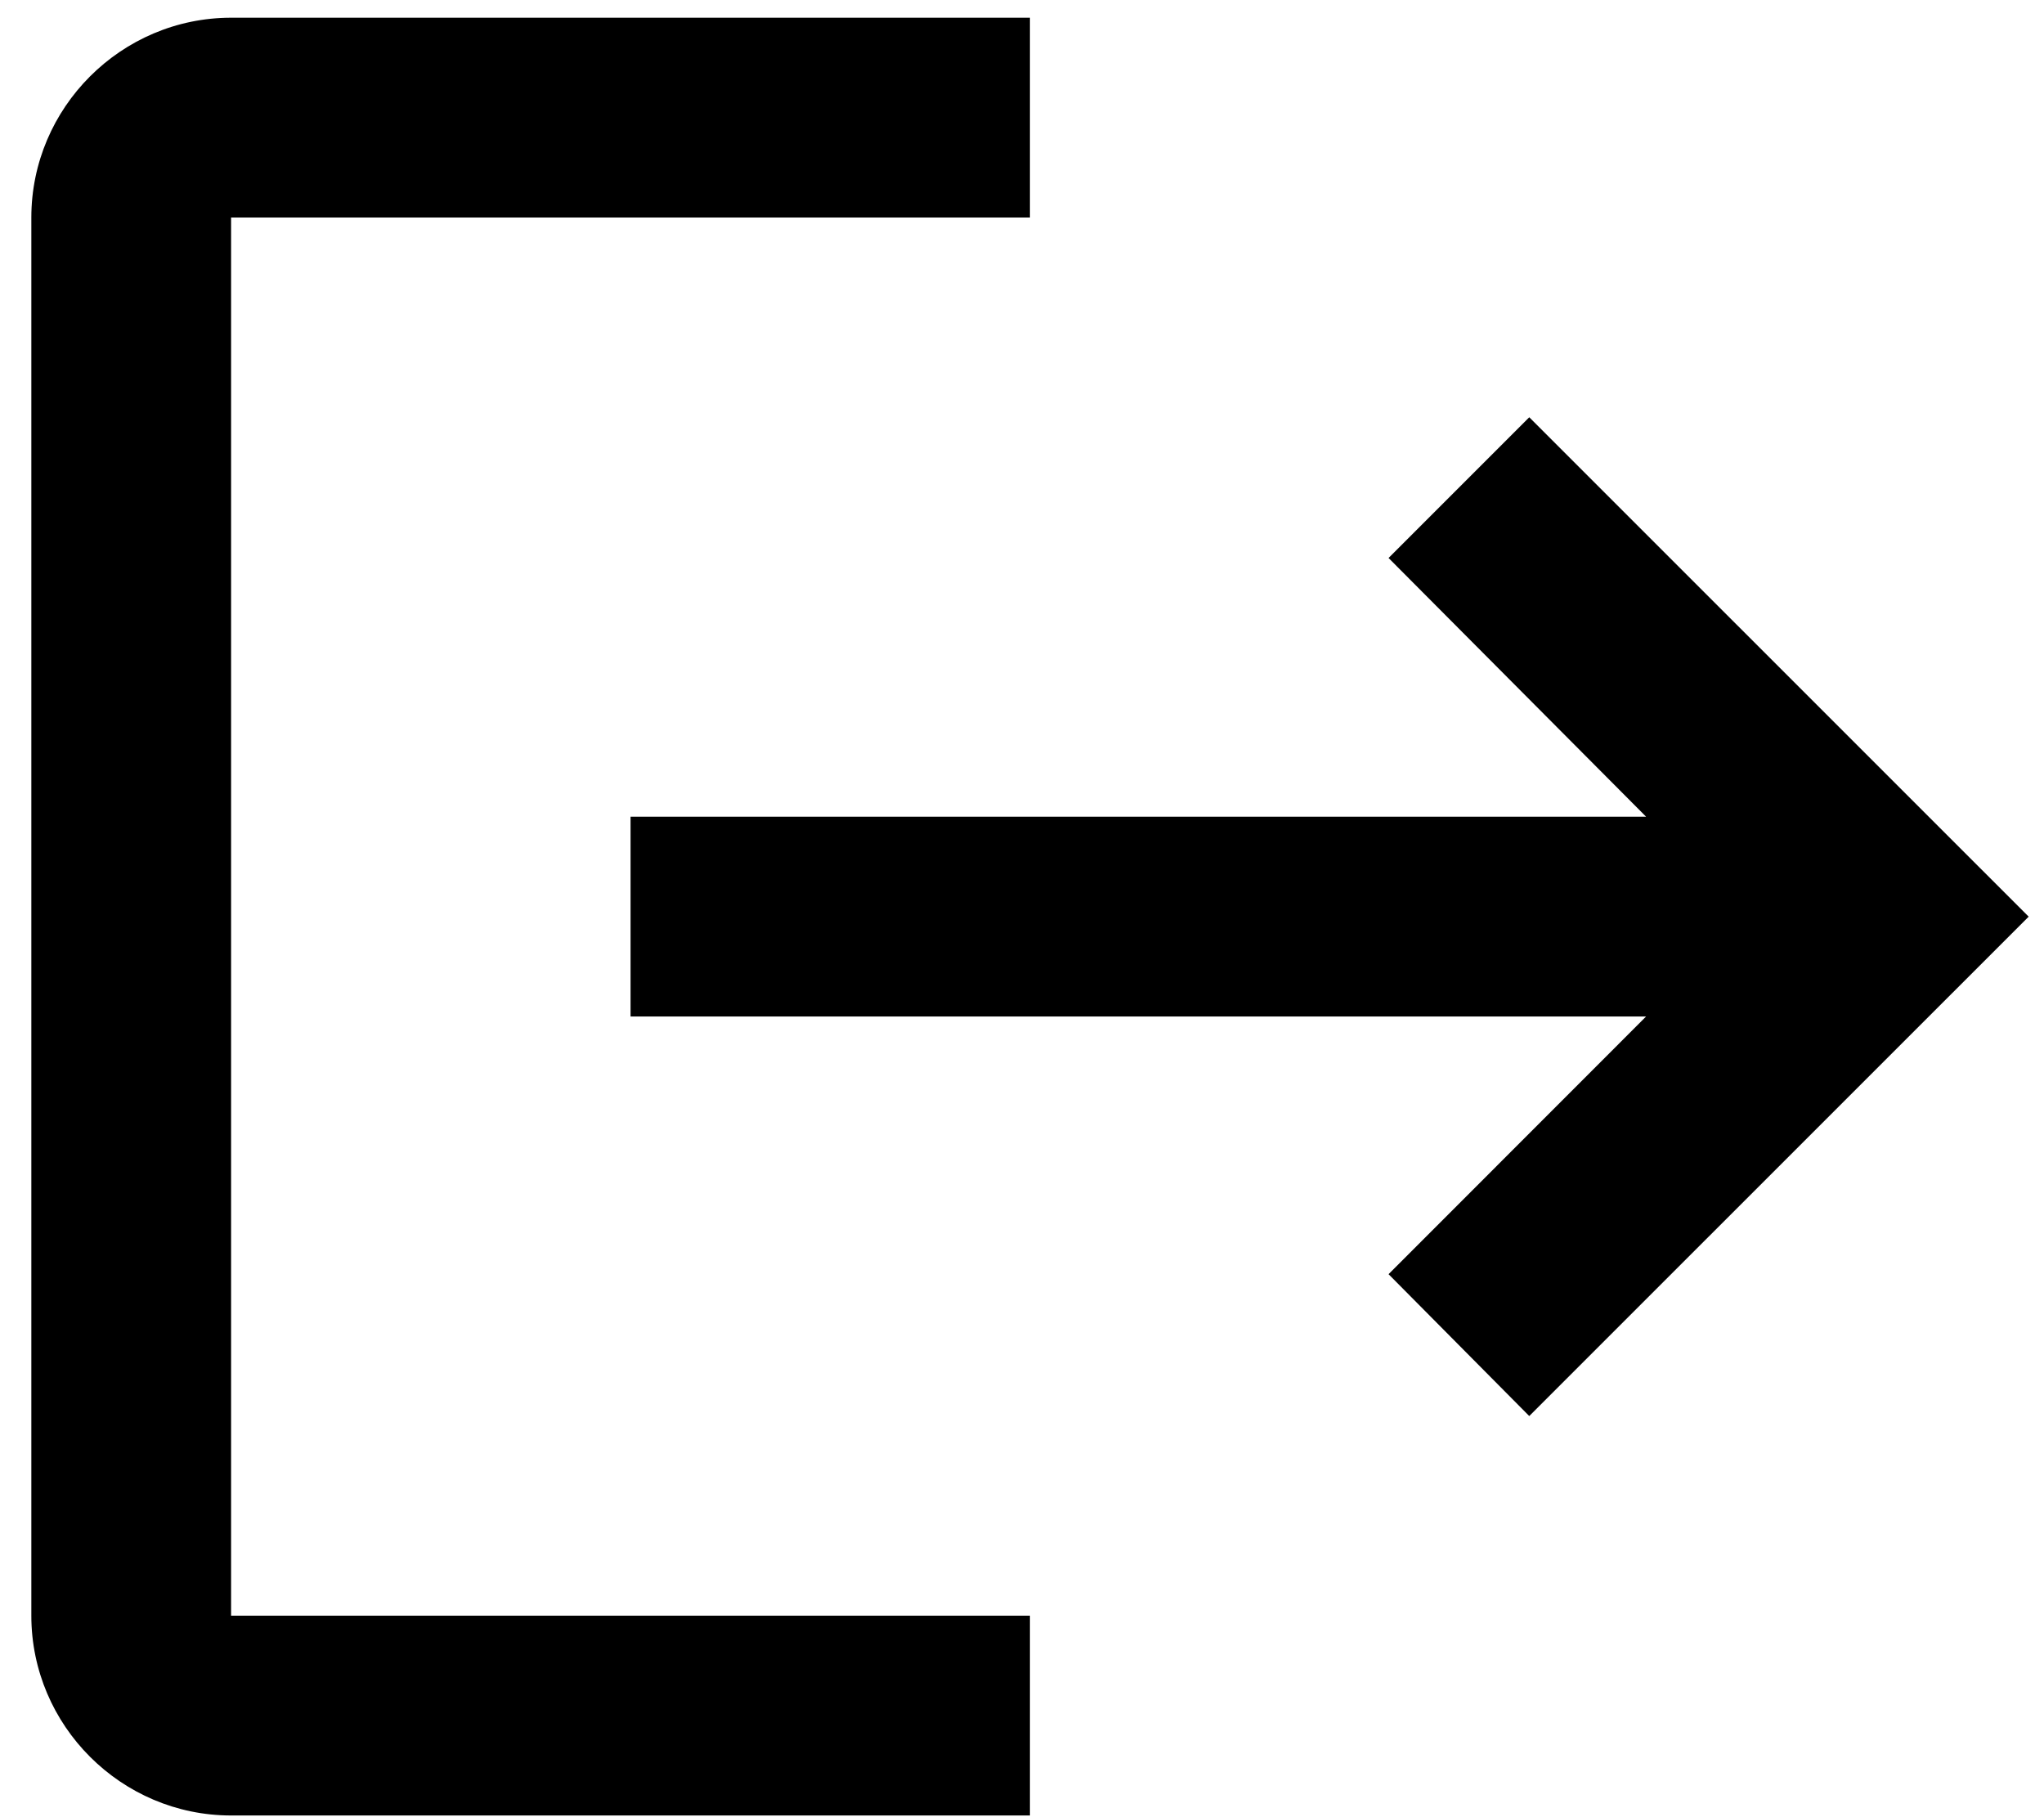 <svg width="18" height="16" viewBox="0 0 18 16" fill="none" xmlns="http://www.w3.org/2000/svg">
<path d="M13.467 3.674L12.228 4.913L14.496 7.191H5.553V8.95H14.496L12.228 11.219L13.467 12.468L17.865 8.071L13.467 3.674ZM2.035 1.915H9.07V0.156H2.035C1.068 0.156 0.276 0.947 0.276 1.915V14.226C0.276 15.194 1.068 15.985 2.035 15.985H9.07V14.226H2.035V1.915Z" fill="black"/>
</svg>
